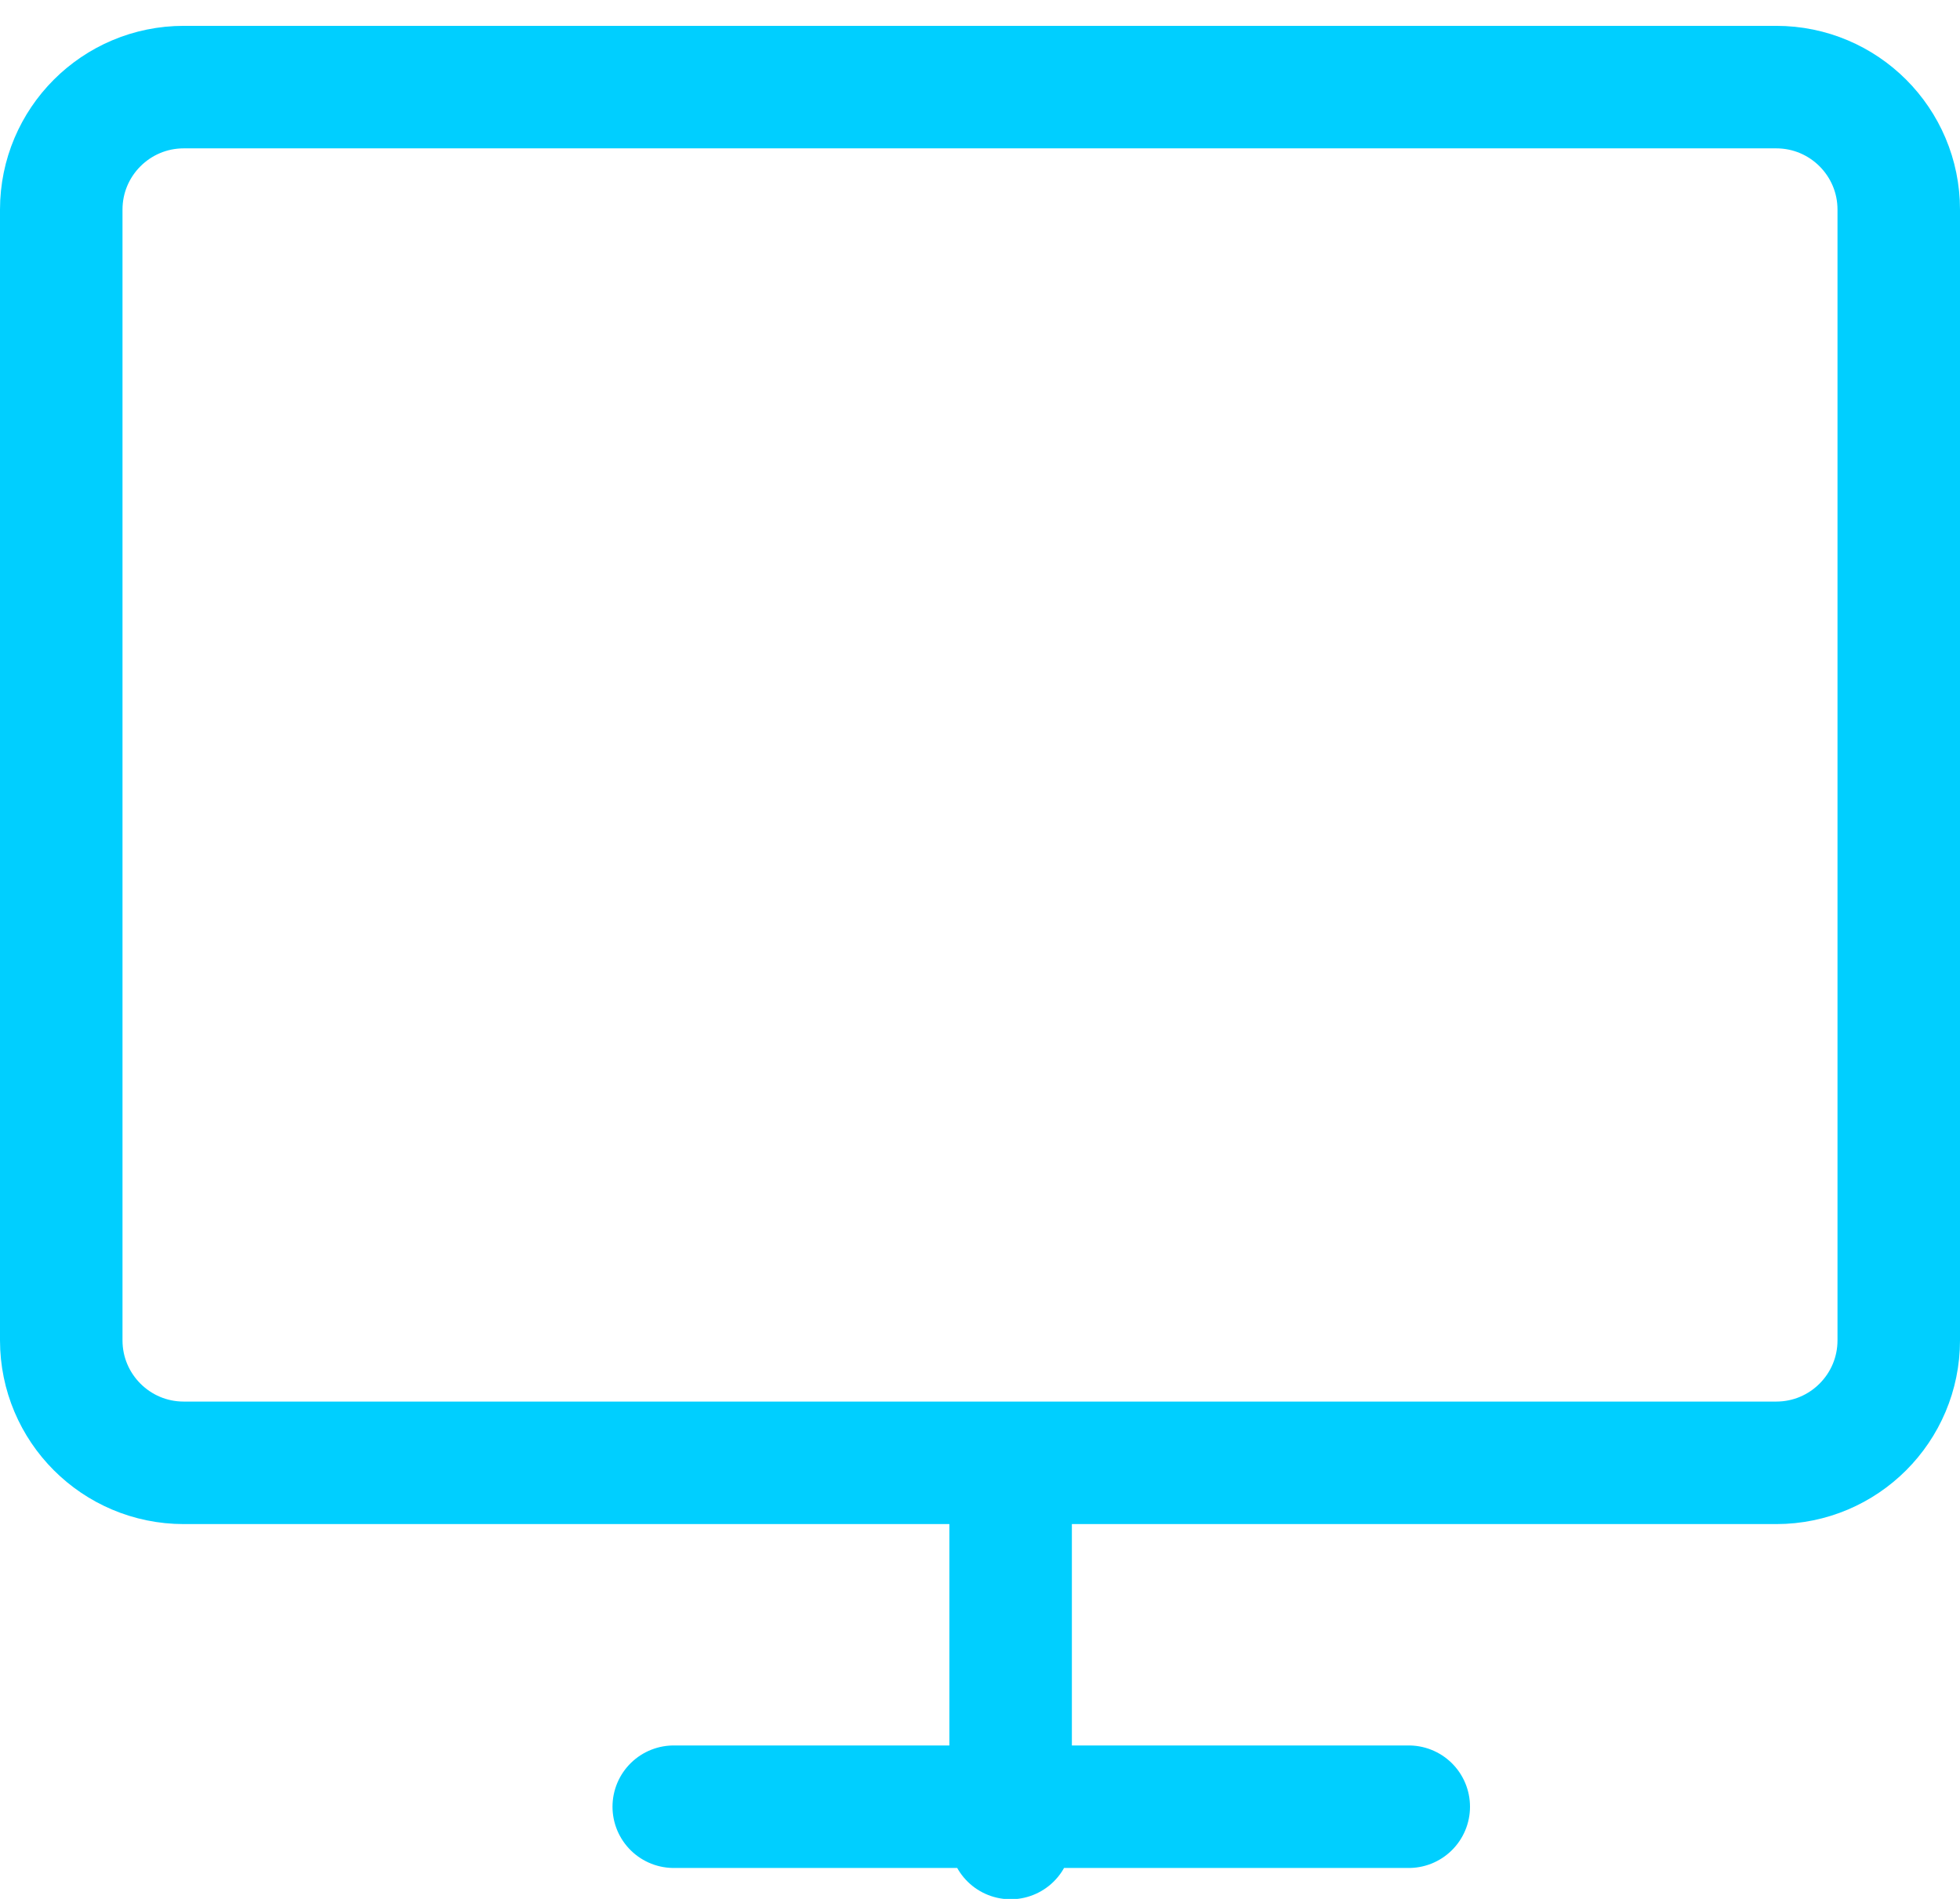 <?xml version="1.0" encoding="UTF-8"?>
<svg width="32px" height="31px" viewBox="0 0 32 31" version="1.1" xmlns="http://www.w3.org/2000/svg" xmlns:xlink="http://www.w3.org/1999/xlink">
    <!-- Generator: Sketch 57.1 (83088) - https://sketch.com -->
    <title>svg/bright/icon / monitor</title>
    <desc>Created with Sketch.</desc>
    <g id="**-Sticker-Sheets" stroke="none" stroke-width="1" fill="none" fill-rule="evenodd" stroke-linecap="round" stroke-linejoin="round">
        <g id="sticker-sheet--all--page-4" transform="translate(-717, -2237)" stroke="#00CFFF" stroke-width="2">
            <g id="icon-preview-row-copy-171" transform="translate(0, 2210)">
                <g id="Icon-Row">
                    <g id="icon-/-monitor" transform="translate(709, 18.214)">
                        <path d="M11,10.208 L37,10.208 C38.105,10.208 39,11.104 39,12.208 L39,30.667 C39,31.771 38.105,32.667 37,32.667 L11,32.667 C9.895,32.667 9,31.771 9,30.667 L9,12.208 C9,11.104 9.895,10.208 11,10.208 Z M19,38.281 L31,38.281 M24.5,32.667 L24.5,38.792" id="Combined-Shape"></path>
                    </g>
                </g>
            </g>
        </g>
    </g>
</svg>